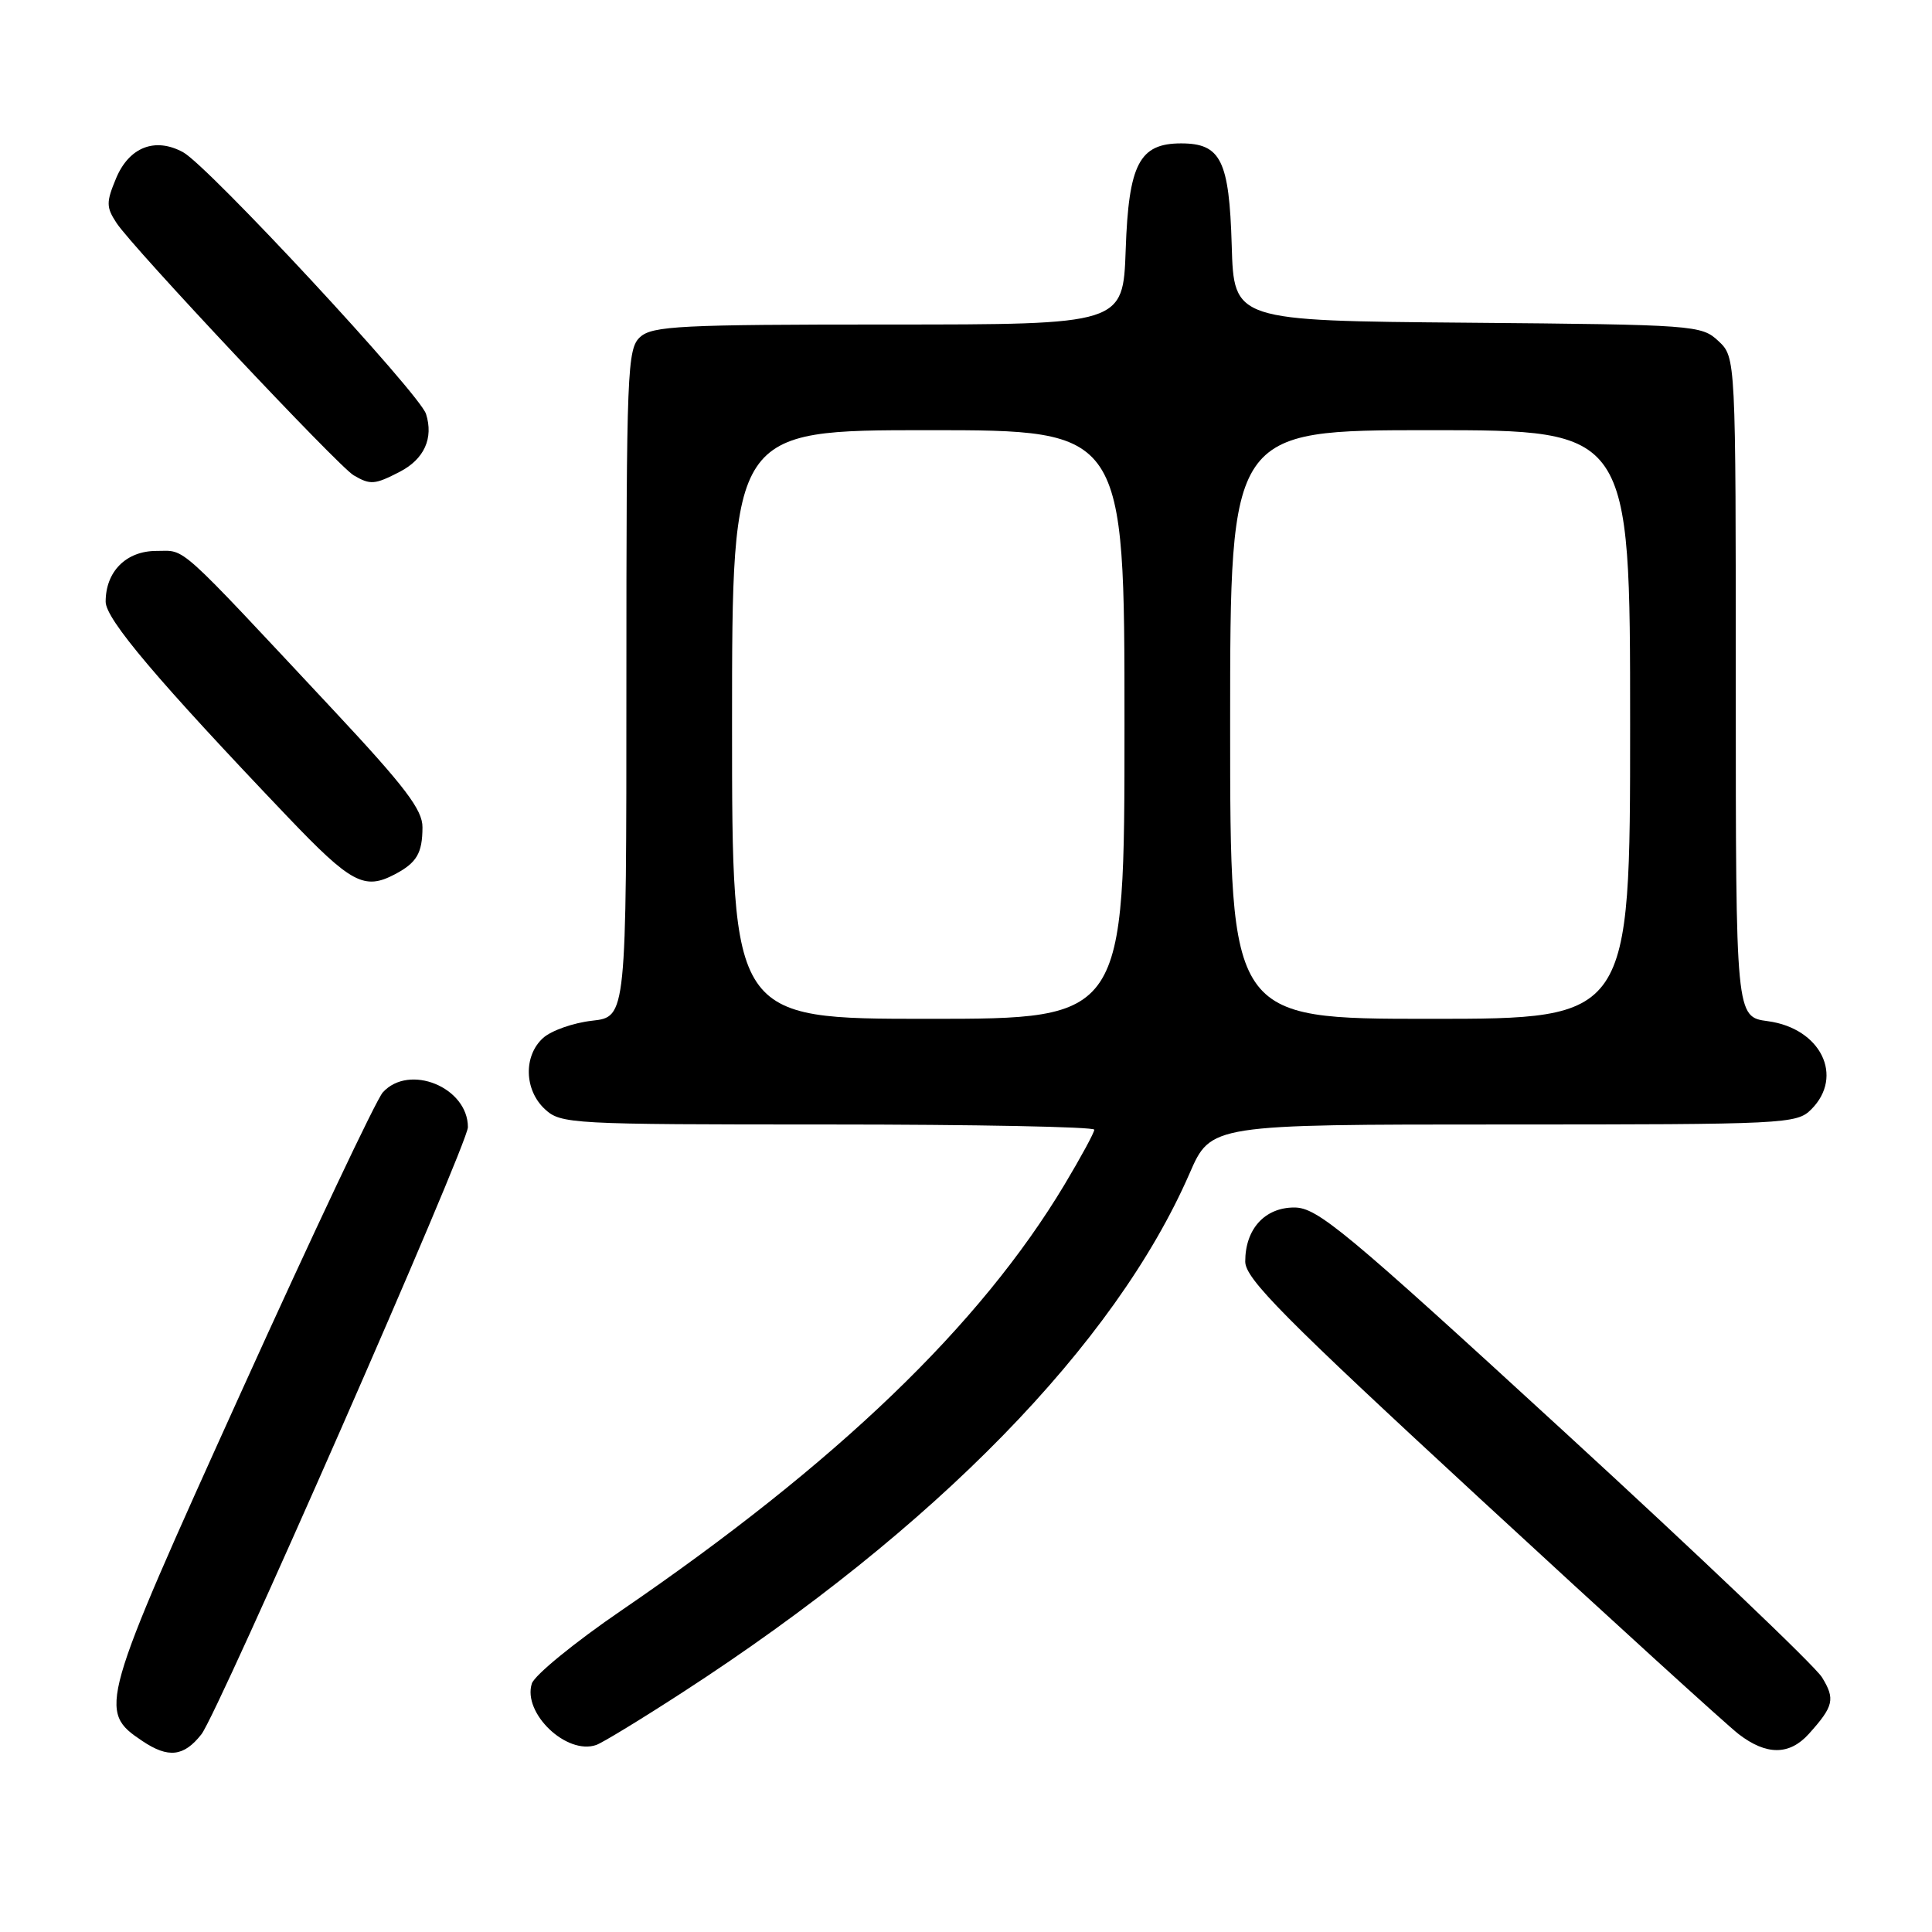 <?xml version="1.0" encoding="UTF-8" standalone="no"?>
<!DOCTYPE svg PUBLIC "-//W3C//DTD SVG 1.1//EN" "http://www.w3.org/Graphics/SVG/1.1/DTD/svg11.dtd" >
<svg xmlns="http://www.w3.org/2000/svg" xmlns:xlink="http://www.w3.org/1999/xlink" version="1.1" viewBox="0 0 256 256">
 <g >
 <path fill="currentColor"
d=" M 26.69 229.80 C 28.90 227.00 62.00 151.59 62.00 149.36 C 62.00 144.07 54.22 140.89 50.72 144.75 C 49.85 145.72 41.43 163.52 32.01 184.33 C 13.14 226.00 12.94 226.72 18.86 230.69 C 22.30 233.00 24.36 232.77 26.69 229.80 Z  M 90.50 224.21 C 123.91 202.55 147.75 178.14 157.63 155.47 C 160.45 149.00 160.45 149.00 199.22 149.00 C 236.67 149.00 238.07 148.93 240.00 147.00 C 244.39 142.61 241.26 136.25 234.24 135.31 C 230.00 134.74 230.00 134.74 230.00 91.04 C 230.00 47.35 230.00 47.35 227.70 45.19 C 225.46 43.09 224.61 43.02 194.45 42.76 C 163.50 42.50 163.50 42.50 163.21 32.54 C 162.88 21.24 161.77 19.00 156.50 19.00 C 150.97 19.00 149.55 21.73 149.16 33.10 C 148.81 43.00 148.81 43.00 117.74 43.00 C 90.22 43.00 86.45 43.19 84.83 44.65 C 83.11 46.21 83.00 48.96 83.00 90.52 C 83.00 134.74 83.00 134.74 78.46 135.25 C 75.96 135.53 73.04 136.56 71.96 137.54 C 69.35 139.90 69.46 144.42 72.19 146.96 C 74.31 148.93 75.53 149.00 109.69 149.00 C 129.11 149.00 145.00 149.31 145.00 149.69 C 145.00 150.07 143.23 153.33 141.07 156.94 C 129.87 175.63 110.94 193.82 82.31 213.41 C 76.15 217.62 70.83 221.97 70.47 223.08 C 69.23 227.00 75.07 232.58 79.00 231.22 C 79.83 230.93 85.00 227.78 90.50 224.21 Z  M 239.68 229.75 C 242.98 226.08 243.20 225.14 241.42 222.25 C 240.49 220.74 225.14 206.11 207.31 189.75 C 178.13 162.97 174.56 160.00 171.50 160.00 C 167.59 160.00 165.00 162.85 165.00 167.16 C 165.00 169.43 170.02 174.50 196.25 198.71 C 213.44 214.58 228.80 228.56 230.38 229.78 C 234.06 232.61 237.11 232.60 239.68 229.75 Z  M 52.32 115.85 C 55.22 114.32 55.97 113.06 55.98 109.62 C 56.00 107.31 53.66 104.24 44.25 94.17 C 23.08 71.53 24.72 73.00 20.73 73.00 C 16.72 73.00 14.00 75.72 14.00 79.73 C 14.00 82.04 20.85 90.13 38.14 108.26 C 46.53 117.05 48.27 117.98 52.32 115.85 Z  M 52.98 62.51 C 56.21 60.84 57.47 58.06 56.45 54.85 C 55.59 52.15 27.58 21.97 24.26 20.17 C 20.55 18.15 17.11 19.49 15.38 23.63 C 14.06 26.80 14.06 27.45 15.45 29.56 C 17.57 32.80 44.82 61.79 46.86 62.98 C 49.08 64.28 49.65 64.23 52.98 62.51 Z  M 97.00 96.00 C 97.00 57.00 97.00 57.00 123.00 57.00 C 149.00 57.00 149.00 57.00 149.00 96.00 C 149.00 135.00 149.00 135.00 123.00 135.00 C 97.00 135.00 97.00 135.00 97.00 96.00 Z  M 163.00 96.00 C 163.00 57.00 163.00 57.00 189.50 57.00 C 216.00 57.00 216.00 57.00 216.00 96.00 C 216.00 135.00 216.00 135.00 189.50 135.00 C 163.00 135.00 163.00 135.00 163.00 96.00 Z "/>
</g>
</svg>